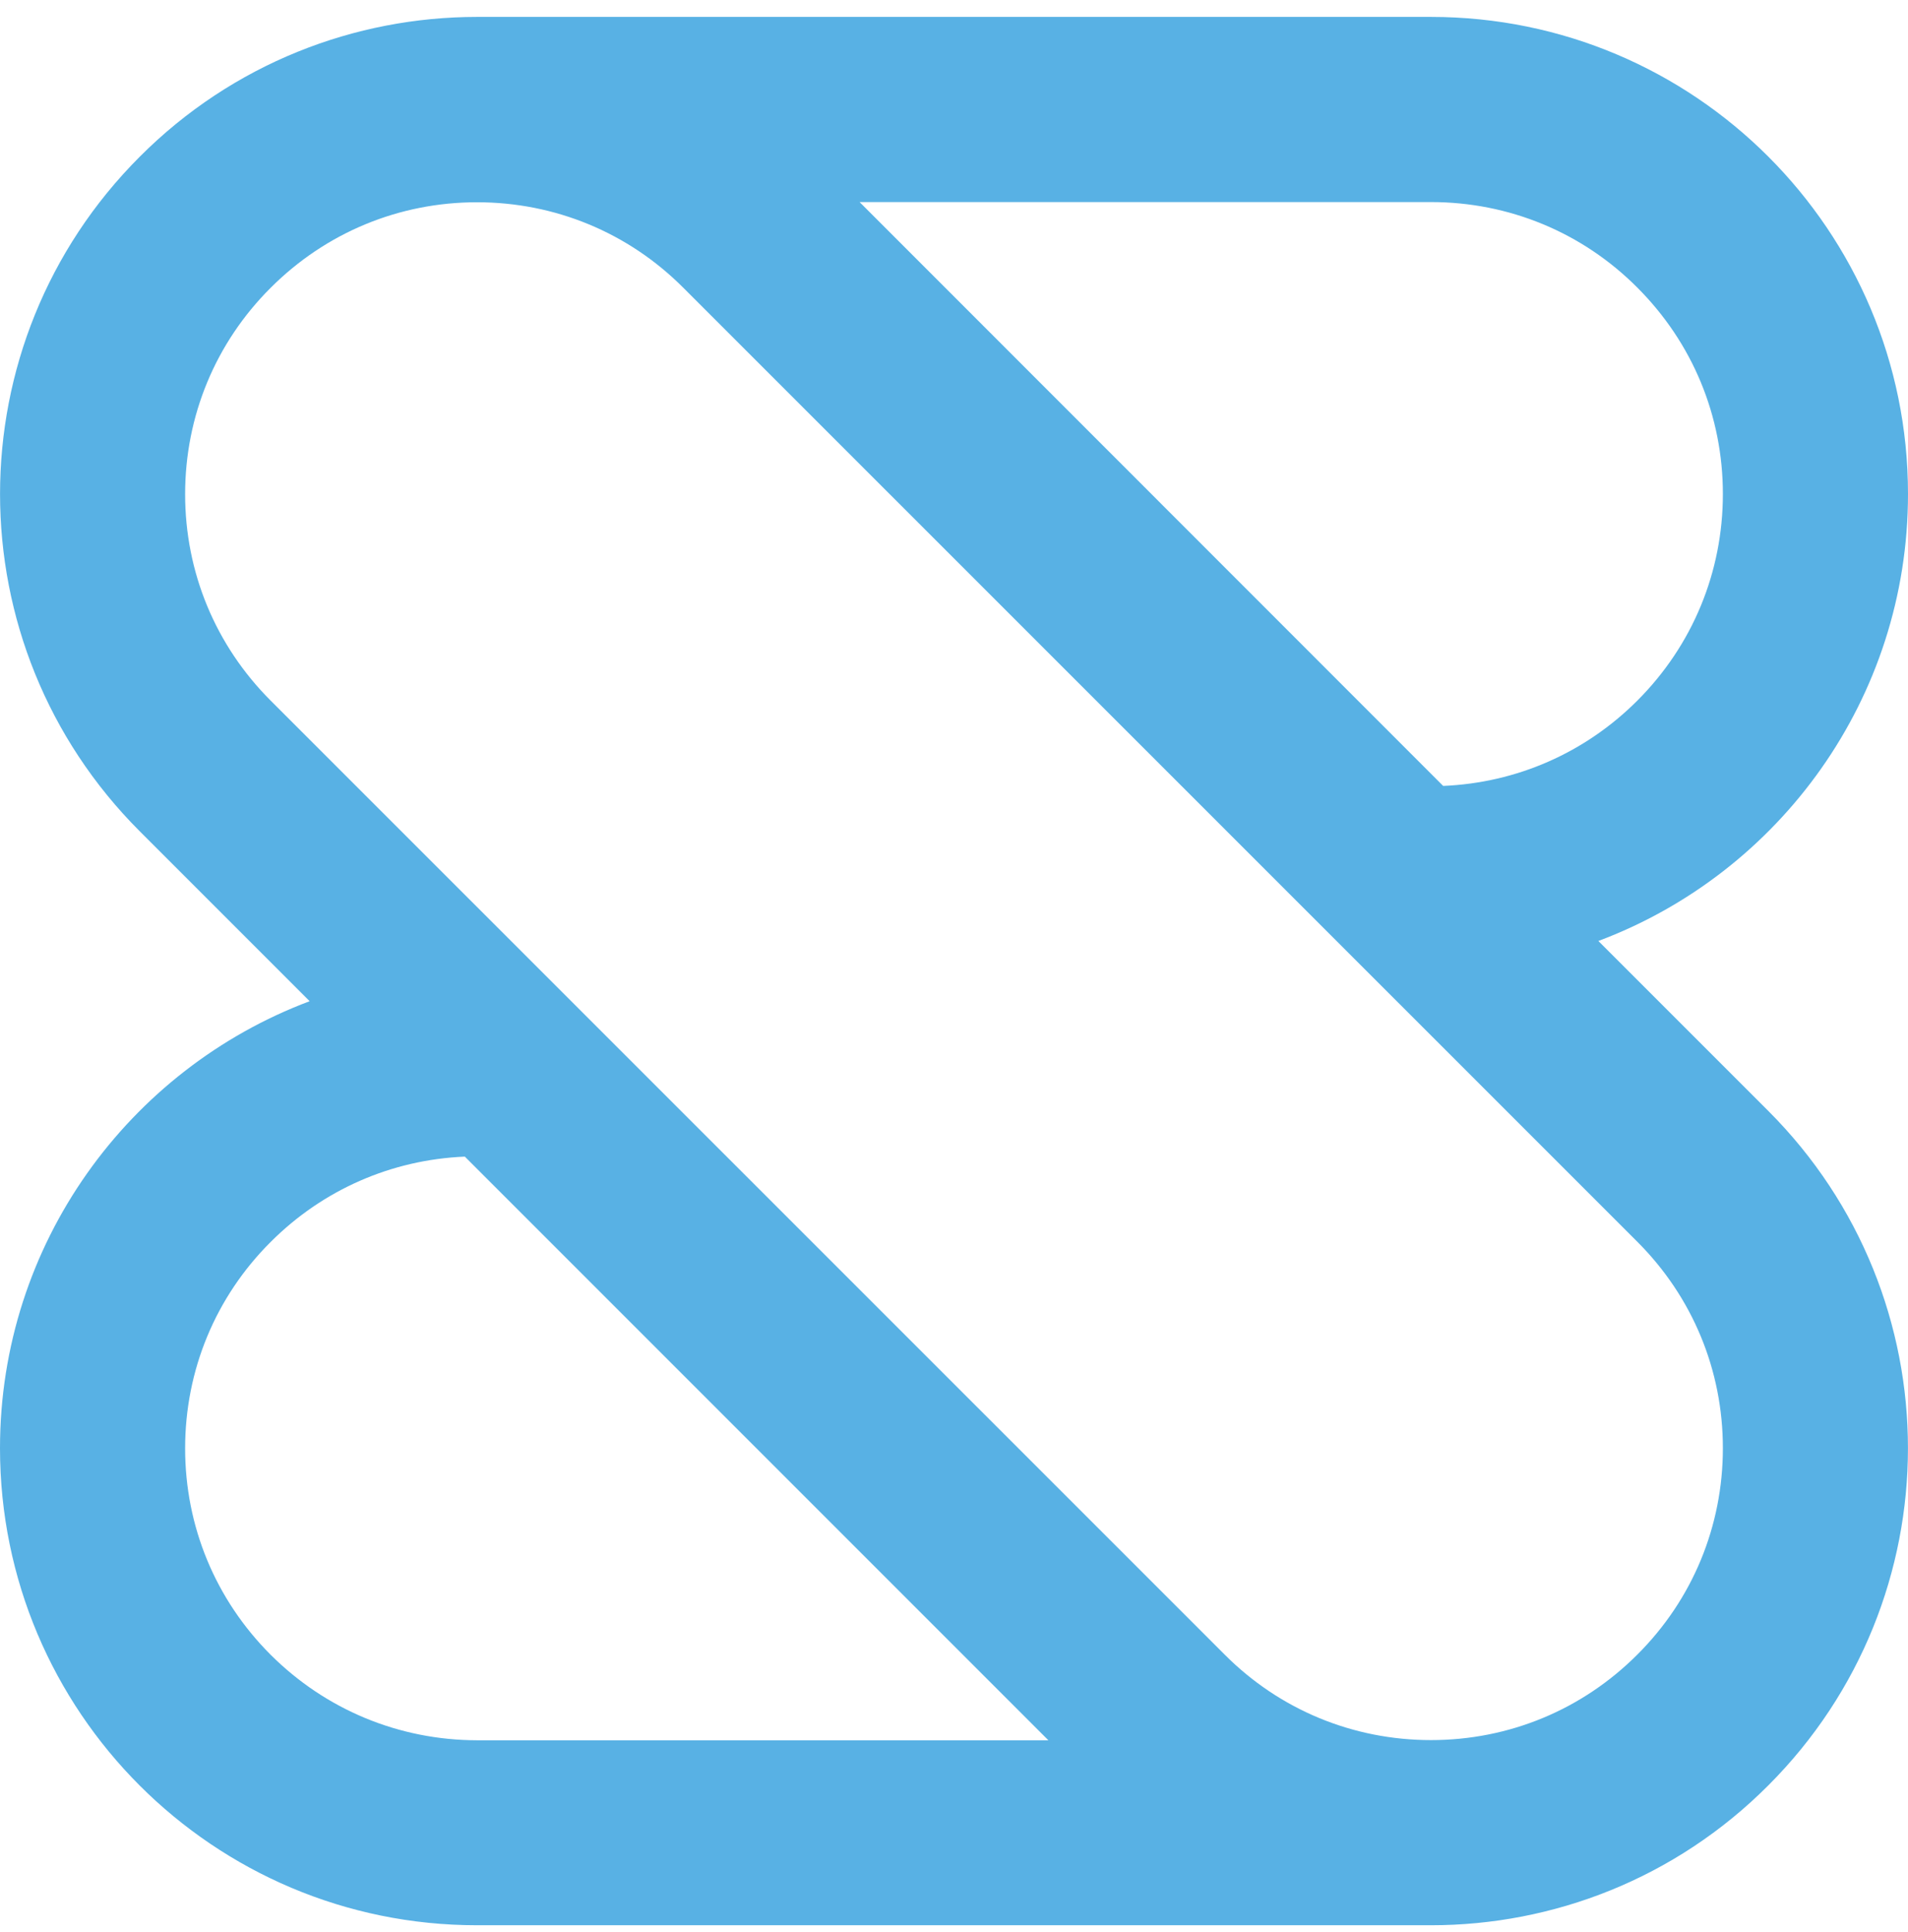 <svg viewBox="0 0 80 81" fill="none" xmlns="http://www.w3.org/2000/svg">
<path d="M80 20.709C80 9.661 71.048 0.709 60 0.709H20C14.885 0.709 9.761 2.66 5.86 6.569C-1.951 14.38 -1.951 27.039 5.86 34.849L12.983 41.972C5.399 44.821 0 52.138 0 60.709C0 71.757 8.952 80.709 20 80.709H60C65.115 80.709 70.239 78.759 74.14 74.849C81.951 67.039 81.951 54.38 74.14 46.569L67.017 39.447C74.601 36.606 80 29.289 80 20.709ZM11.348 69.37C9.033 67.055 7.762 63.987 7.762 60.717C7.762 57.447 9.033 54.372 11.348 52.065C13.541 49.871 16.414 48.617 19.49 48.487L43.958 72.955H20C16.73 72.947 13.662 71.677 11.348 69.37ZM68.652 52.057C70.967 54.372 72.238 57.439 72.238 60.709C72.238 63.979 70.967 67.055 68.652 69.362C66.338 71.677 63.27 72.947 60 72.947C56.73 72.947 53.654 71.677 51.348 69.362L11.348 29.37C9.033 27.055 7.762 23.987 7.762 20.717C7.762 17.447 9.033 14.372 11.348 12.065C13.662 9.75 16.73 8.479 20 8.479C23.27 8.479 26.346 9.75 28.652 12.065L68.652 52.057ZM68.652 29.37C66.459 31.563 63.586 32.818 60.51 32.947L36.042 8.471H60C63.27 8.471 66.346 9.742 68.652 12.057C70.967 14.372 72.238 17.439 72.238 20.709C72.238 23.979 70.967 27.055 68.652 29.37Z" fill="#58B1E4"/>
</svg>
